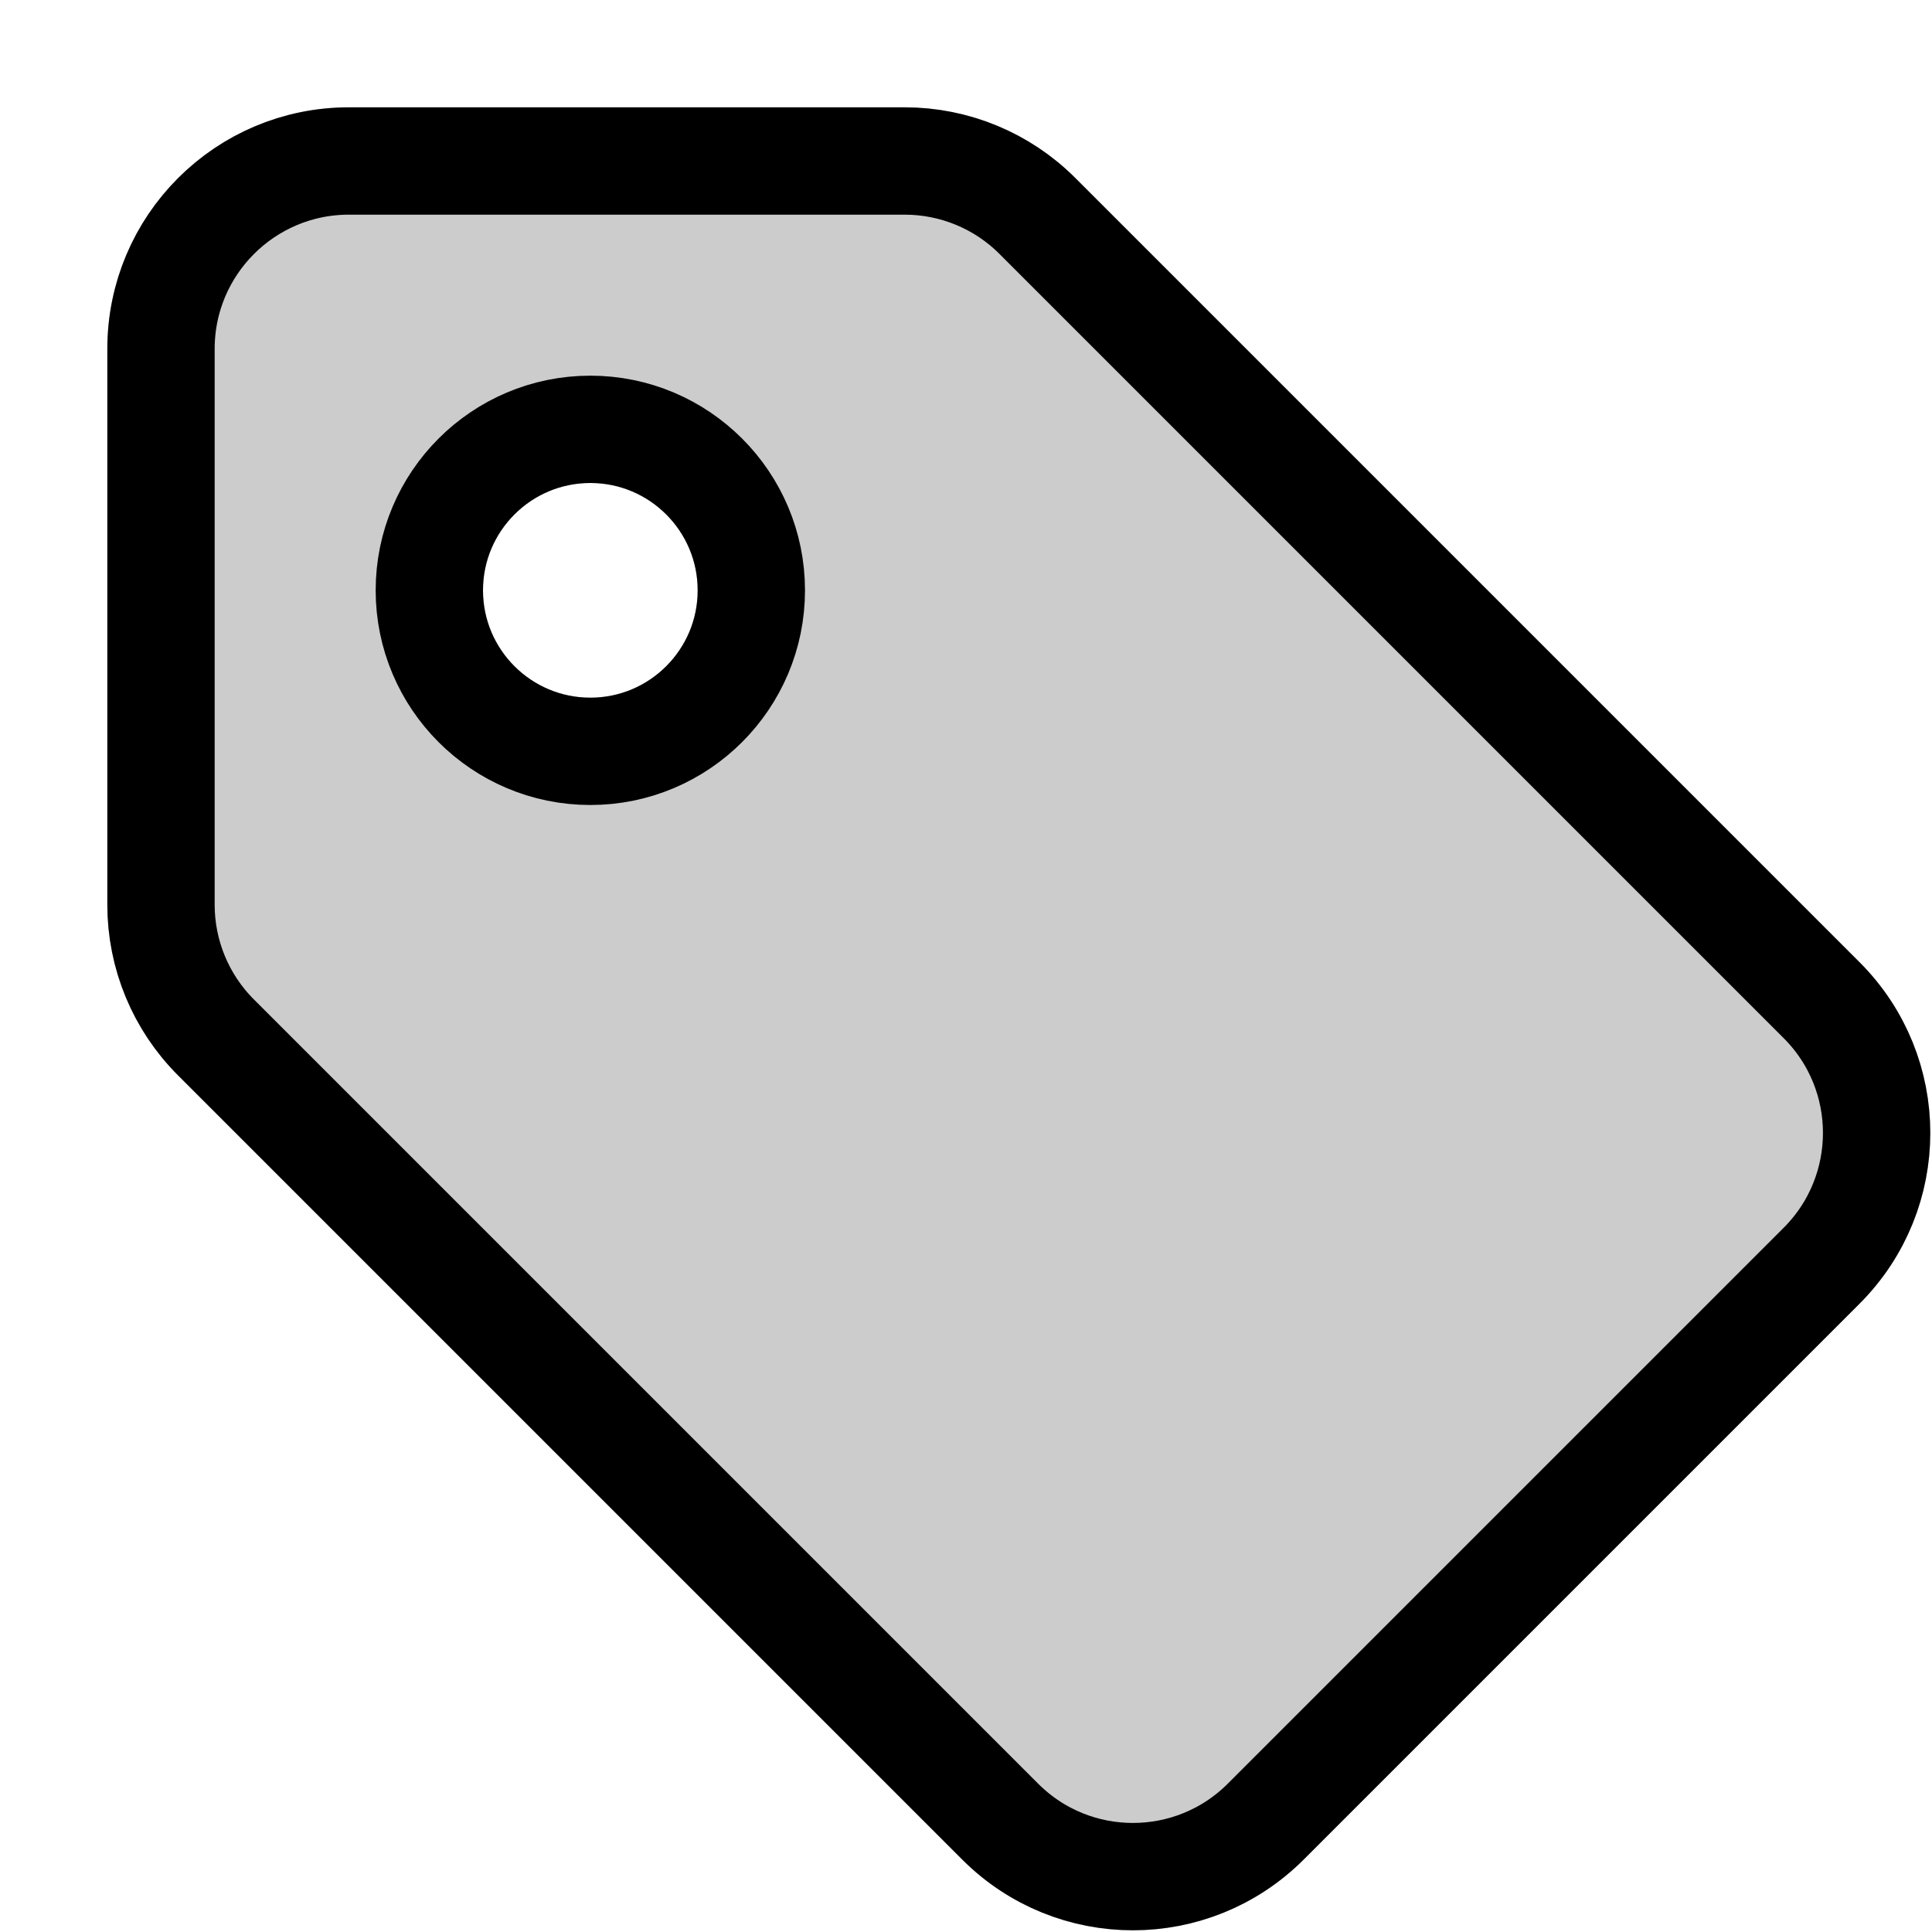<svg xmlns="http://www.w3.org/2000/svg" xmlns:xlink="http://www.w3.org/1999/xlink" width="18" height="18" viewBox="0 0 18 18">
  <defs>
    <path id="tag-mono-black-a" d="M1,8.429 L1,3.25 L1,3.25 C1,2.007 2.007,1 3.25,1 L8.429,1 L8.429,1 C9.025,1 9.598,1.237 10.02,1.659 L17.325,8.964 L17.325,8.964 C18.204,9.843 18.204,11.267 17.325,12.146 L12.146,17.325 C11.267,18.204 9.843,18.204 8.964,17.325 L1.659,10.02 L1.659,10.02 C1.237,9.598 1,9.025 1,8.429 Z M5.5,6.5 C6.052,6.5 6.5,6.052 6.5,5.5 C6.5,4.948 6.052,4.5 5.5,4.5 C4.948,4.5 4.5,4.948 4.5,5.5 C4.5,6.052 4.948,6.5 5.5,6.5 Z"/>
  </defs>
  <g fill="none" fill-rule="evenodd">
    <use fill="#000" fill-opacity=".2" xlink:href="#tag-mono-black-a"/>
    <path stroke="#000" d="M1.5,8.429 C1.5,8.893 1.684,9.338 2.013,9.666 L9.318,16.971 C10.001,17.655 11.109,17.655 11.793,16.971 L16.971,11.793 C17.655,11.109 17.655,10.001 16.971,9.318 L9.666,2.013 C9.338,1.684 8.893,1.5 8.429,1.5 L3.25,1.5 C2.284,1.5 1.5,2.284 1.5,3.25 L1.5,8.429 Z M5.5,7 C4.672,7 4,6.328 4,5.5 C4,4.672 4.672,4 5.5,4 C6.328,4 7,4.672 7,5.5 C7,6.328 6.328,7 5.5,7 Z"/>
  </g>
</svg>
